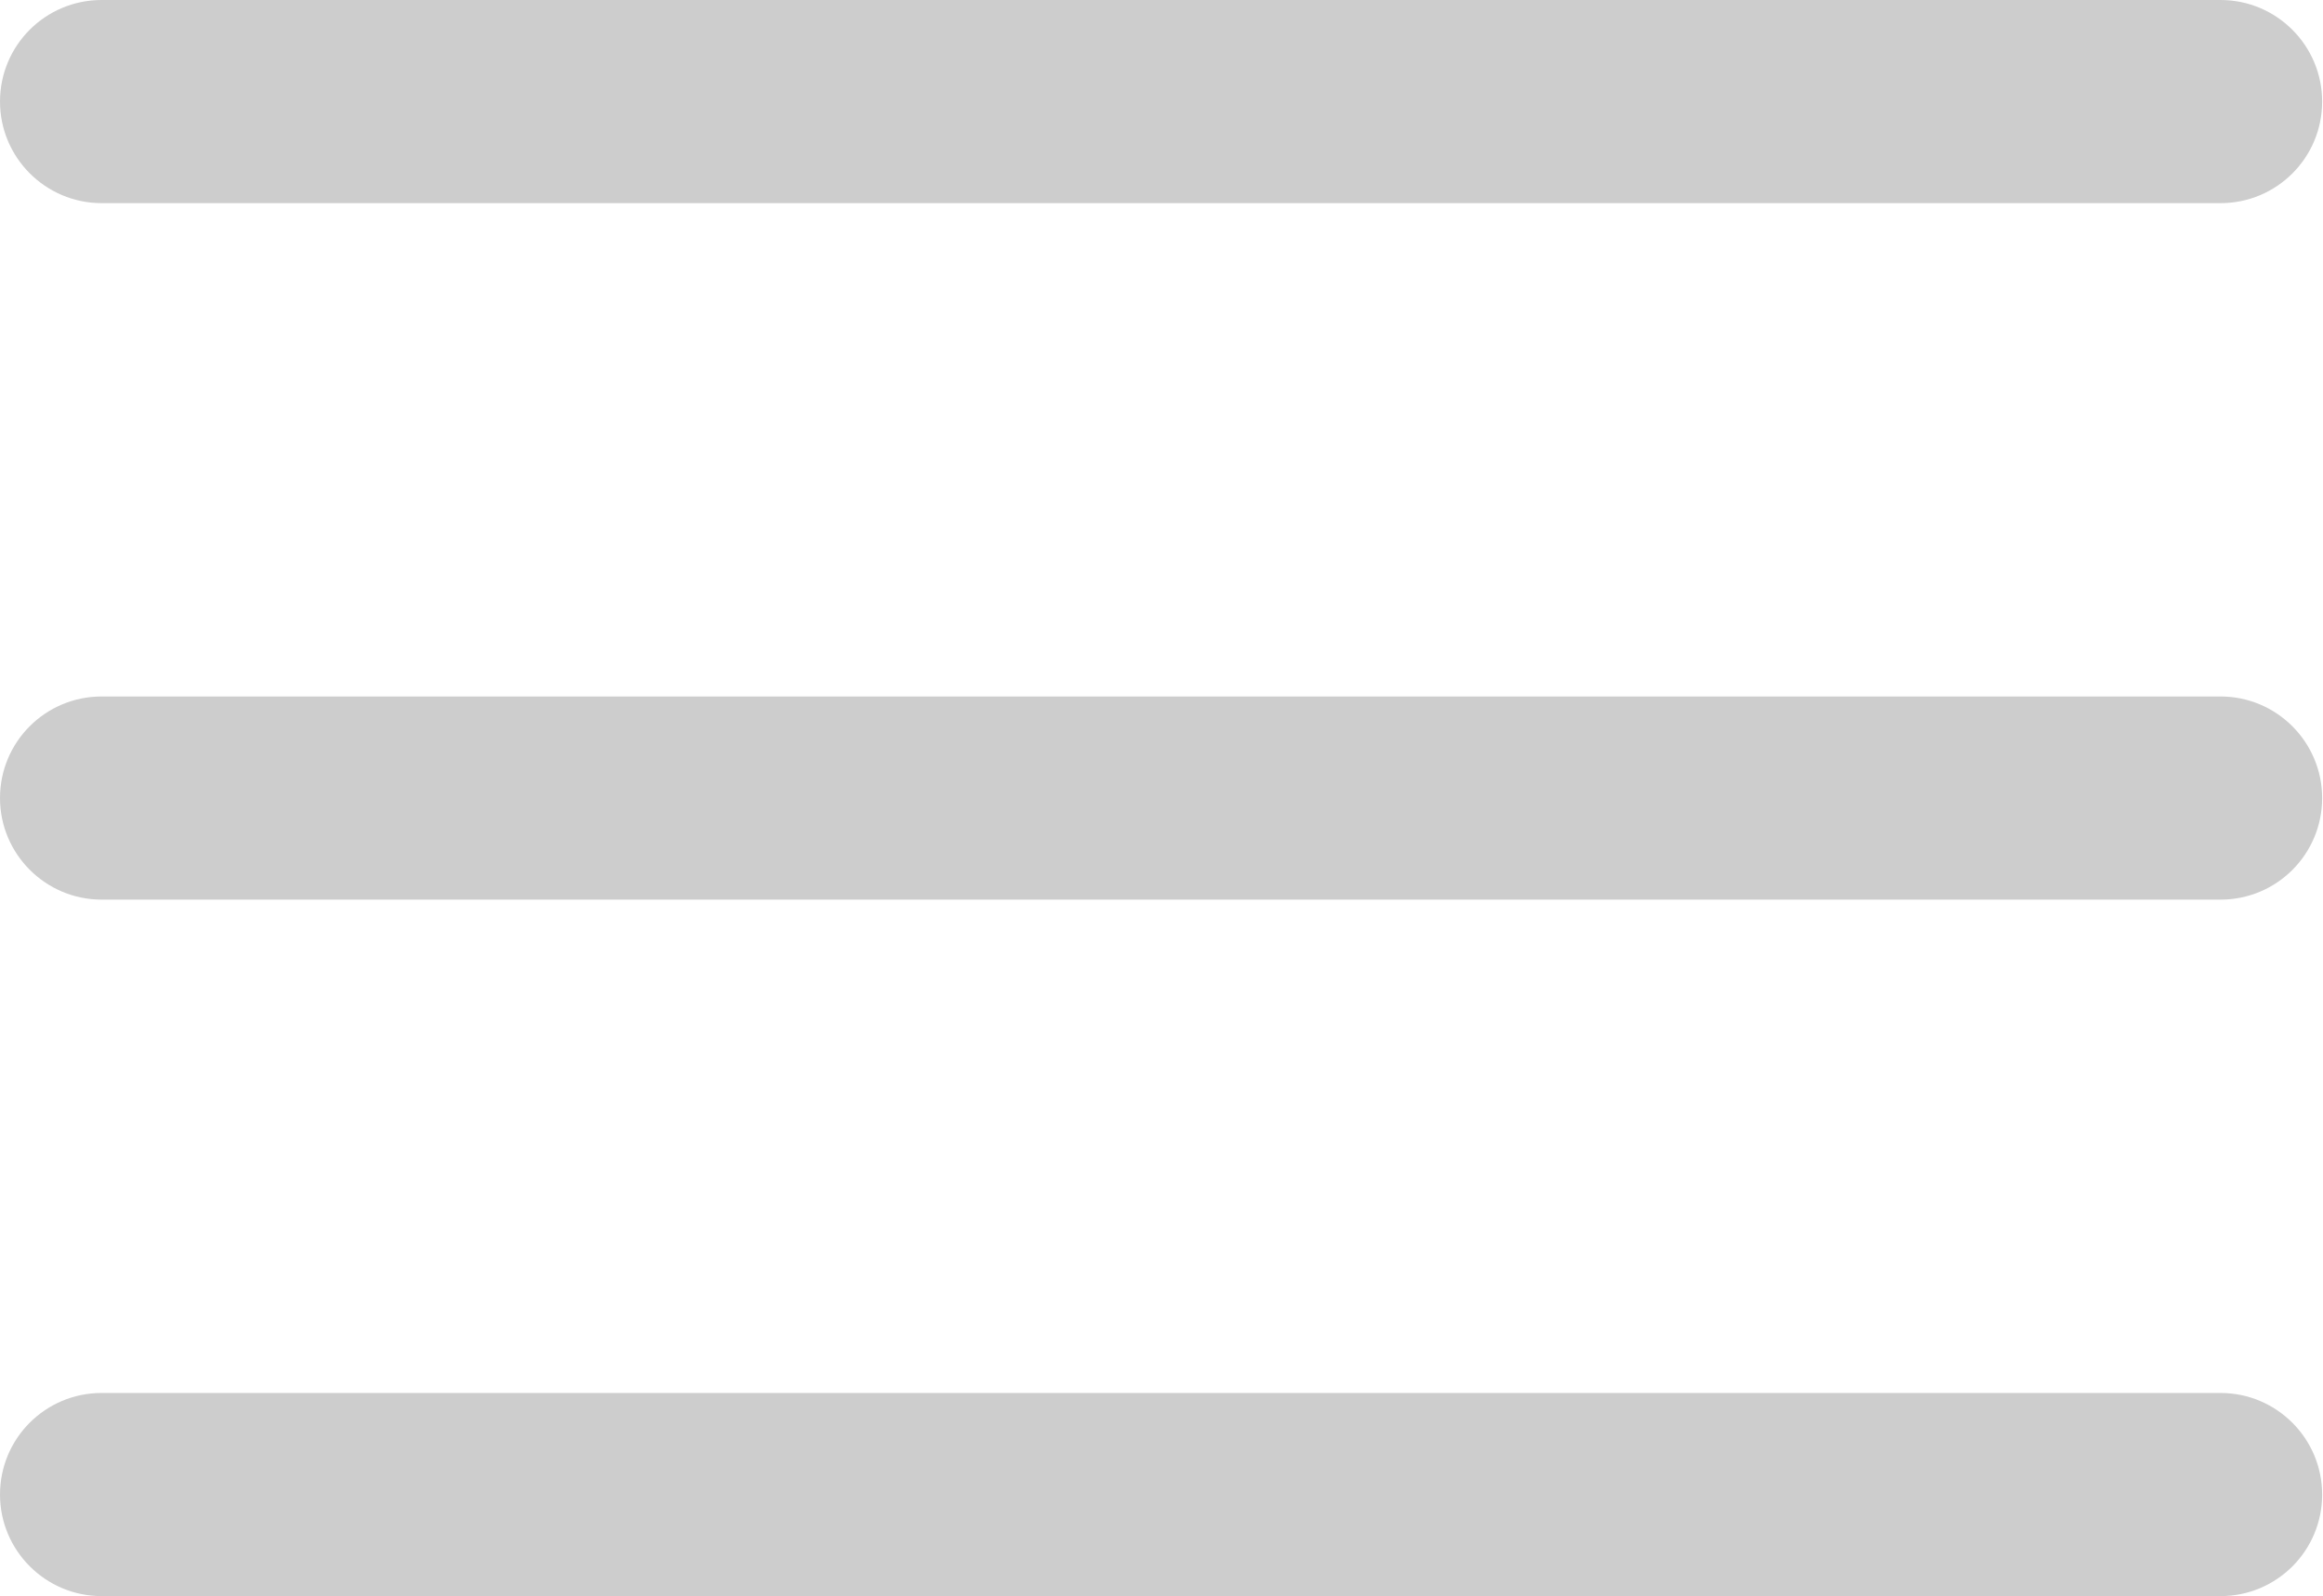 <?xml version="1.0" standalone="no"?><!DOCTYPE svg PUBLIC "-//W3C//DTD SVG 1.1//EN" "http://www.w3.org/Graphics/SVG/1.1/DTD/svg11.dtd"><svg t="1500571373017" class="icon" style="" viewBox="0 0 1490 1024" version="1.1" xmlns="http://www.w3.org/2000/svg" p-id="2375" xmlns:xlink="http://www.w3.org/1999/xlink" width="69.844" height="48"><defs><style type="text/css"></style></defs><path d="M0 65.164C0 29.175 29.085 0 65.198 0L1424.256 0C1460.264 0 1489.455 29.248 1489.455 65.164 1489.455 101.153 1460.37 130.327 1424.256 130.327L65.198 130.327C29.19 130.327 0 101.079 0 65.164L0 65.164ZM0 512C0 476.011 29.085 446.836 65.198 446.836L1424.256 446.836C1460.264 446.836 1489.455 476.084 1489.455 512 1489.455 547.989 1460.37 577.164 1424.256 577.164L65.198 577.164C29.19 577.164 0 547.916 0 512L0 512ZM0 958.836C0 922.847 29.085 893.673 65.198 893.673L1424.256 893.673C1460.264 893.673 1489.455 922.921 1489.455 958.836 1489.455 994.825 1460.37 1024 1424.256 1024L65.198 1024C29.19 1024 0 994.752 0 958.836L0 958.836Z" p-id="2376" fill="#cdcdcd"></path></svg>